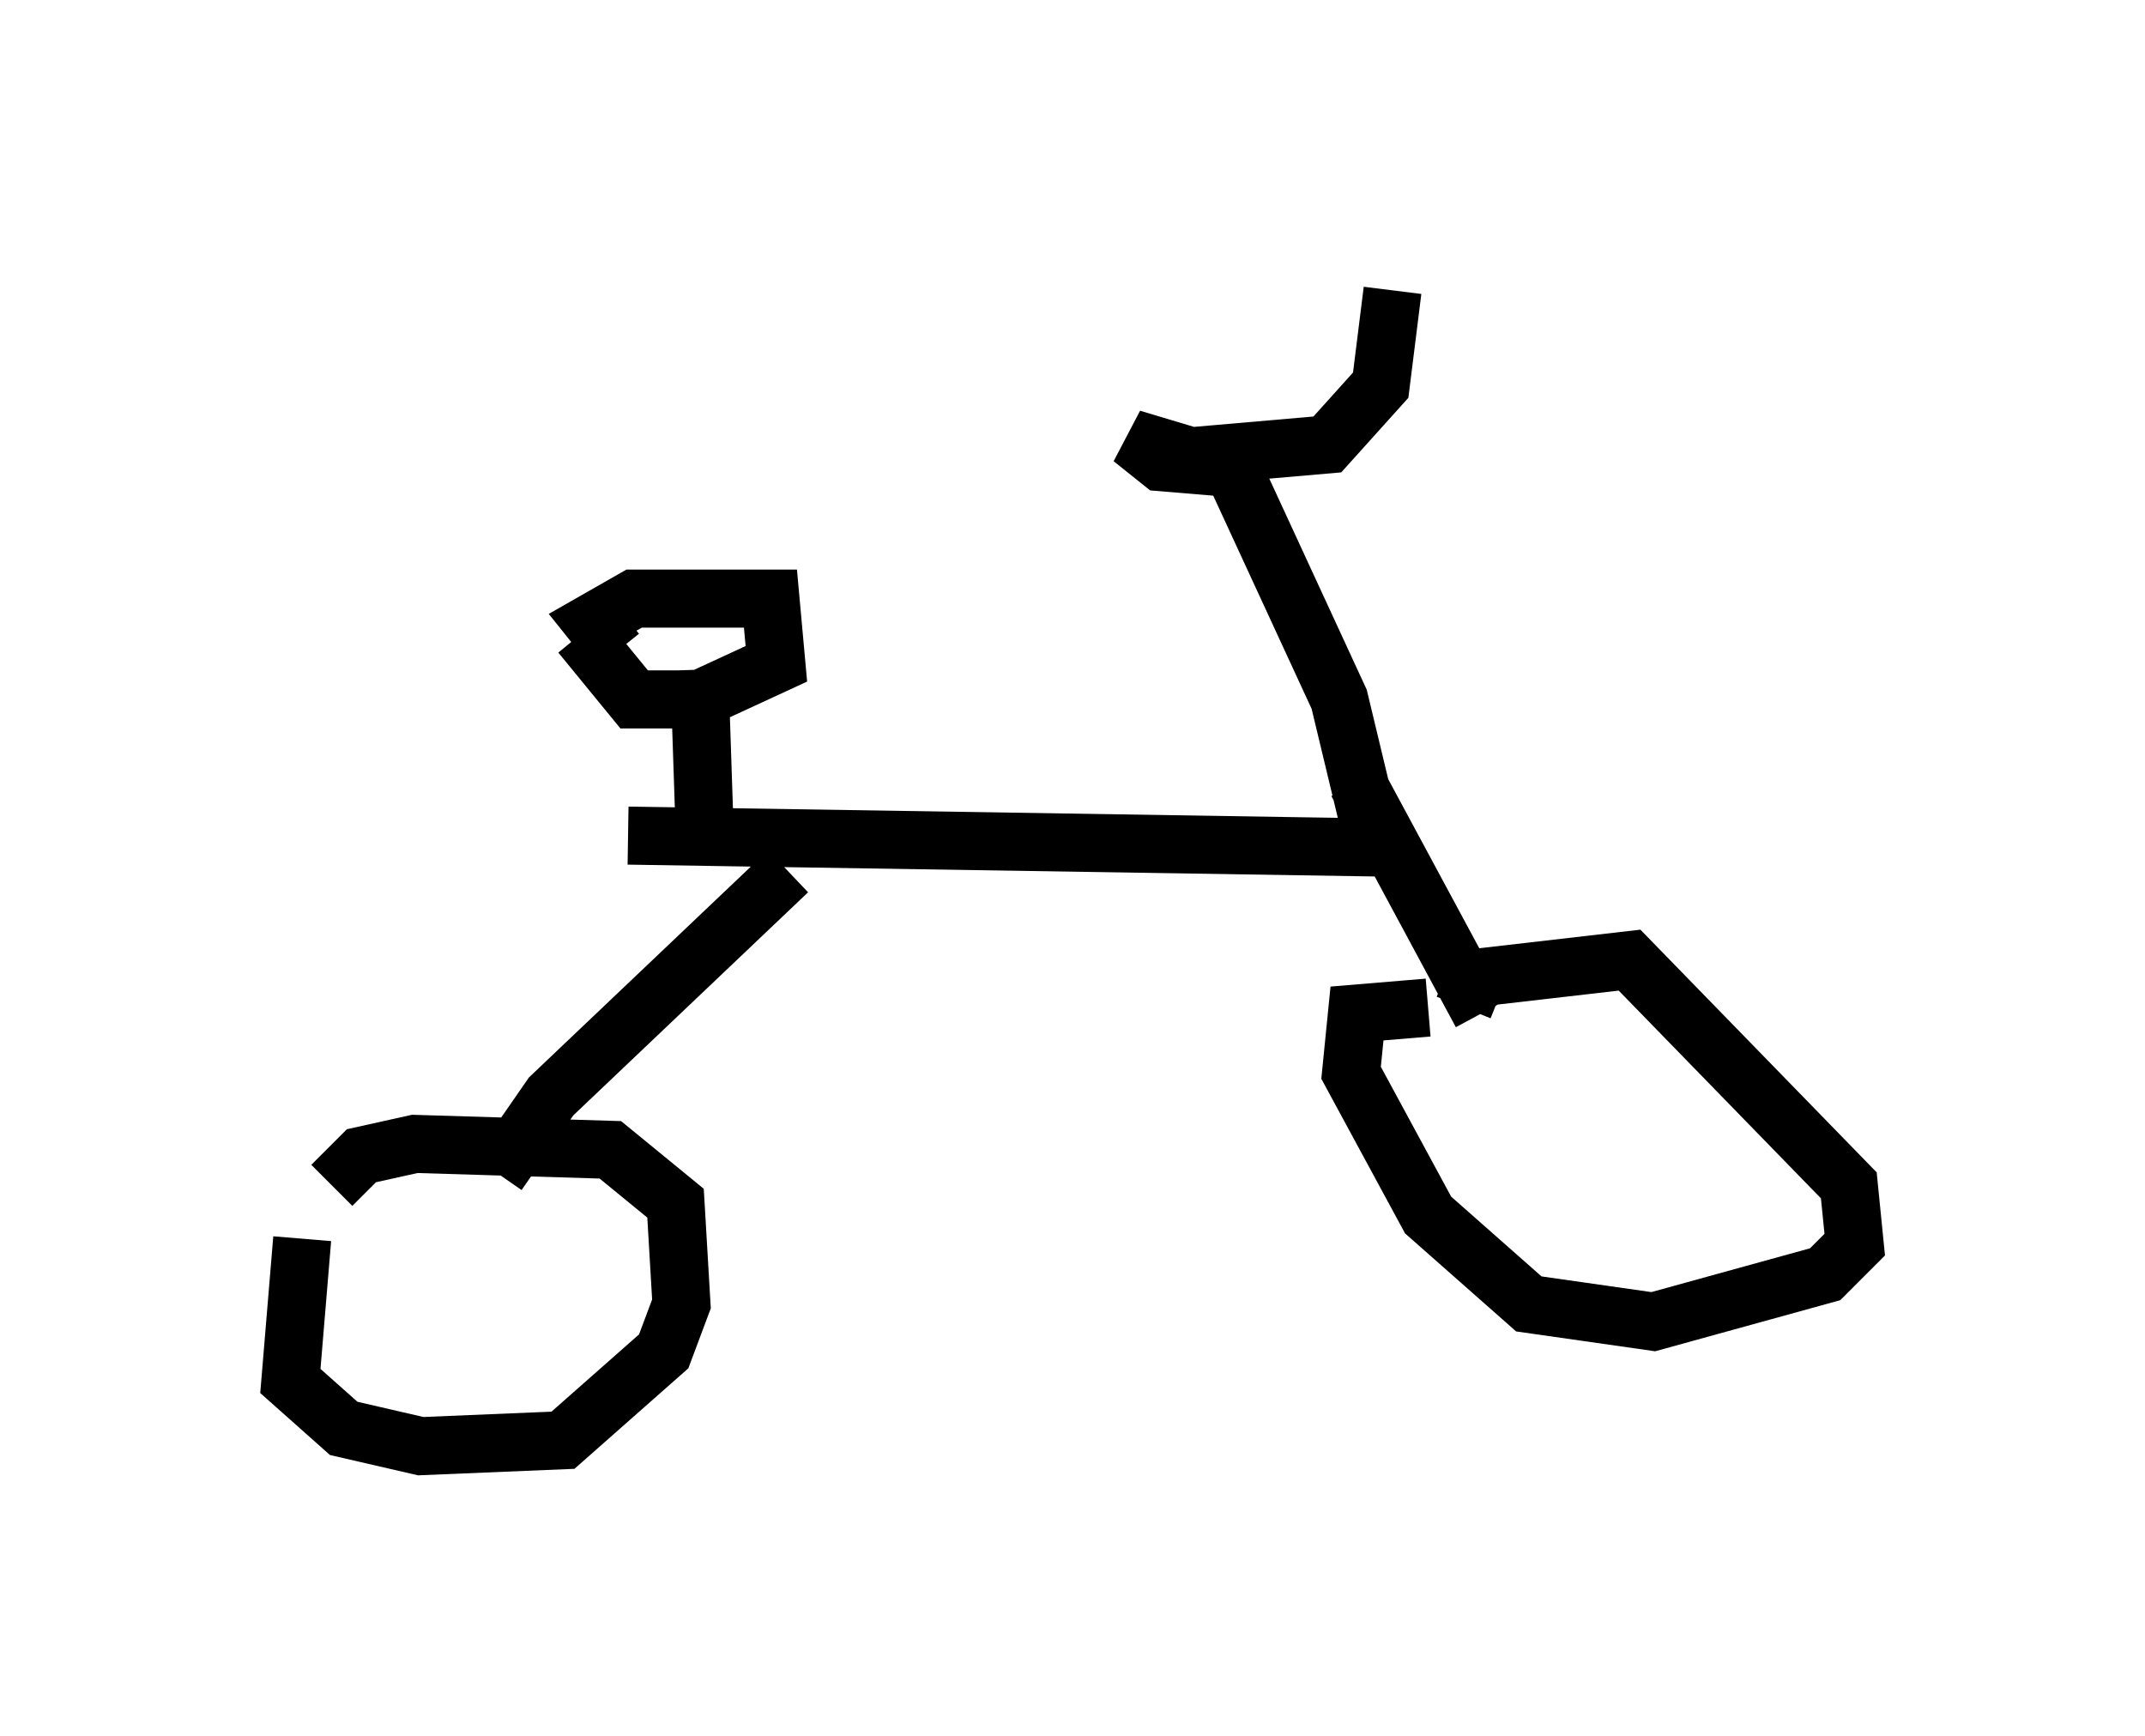 <?xml version="1.0" encoding="utf-8" ?>
<svg baseProfile="full" height="29.906" version="1.1" width="36.95" xmlns="http://www.w3.org/2000/svg" xmlns:ev="http://www.w3.org/2001/xml-events" xmlns:xlink="http://www.w3.org/1999/xlink"><defs /><rect fill="white" height="29.906" width="36.95" x="0" y="0" /><path d="M7.756, 14.086 m3.063, 0.306 l12.863, 0.204 -0.613, -2.552 l-1.838, -3.981 -1.225, -0.102 l-0.51, -0.408 1.021, 0.306 l2.348, -0.204 0.919, -1.021 l0.204, -1.633 m-0.613, 8.473 l2.144, 3.981 m-0.306, -0.102 l0.204, -0.51 2.654, -0.306 l3.777, 3.879 0.102, 1.021 l-0.51, 0.51 -2.96, 0.817 l-2.144, -0.306 -1.735, -1.531 l-1.327, -2.45 0.102, -1.021 l1.225, -0.102 m-11.025, -2.348 l-4.083, 3.879 -0.919, 1.327 m-2.858, 0.204 l0.51, -0.51 0.919, -0.204 l3.369, 0.102 1.123, 0.919 l0.102, 1.735 -0.306, 0.817 l-1.735, 1.531 -2.45, 0.102 l-1.327, -0.306 -0.919, -0.817 l0.204, -2.45 m6.942, -6.738 l-0.102, -3.063 m-1.429, -0.306 l-0.408, -0.51 0.715, -0.408 l2.348, 0.0 0.102, 1.123 l-1.327, 0.613 -1.123, 0.0 l-0.919, -1.123 " fill="none" stroke="black" stroke-width="1" /></svg>